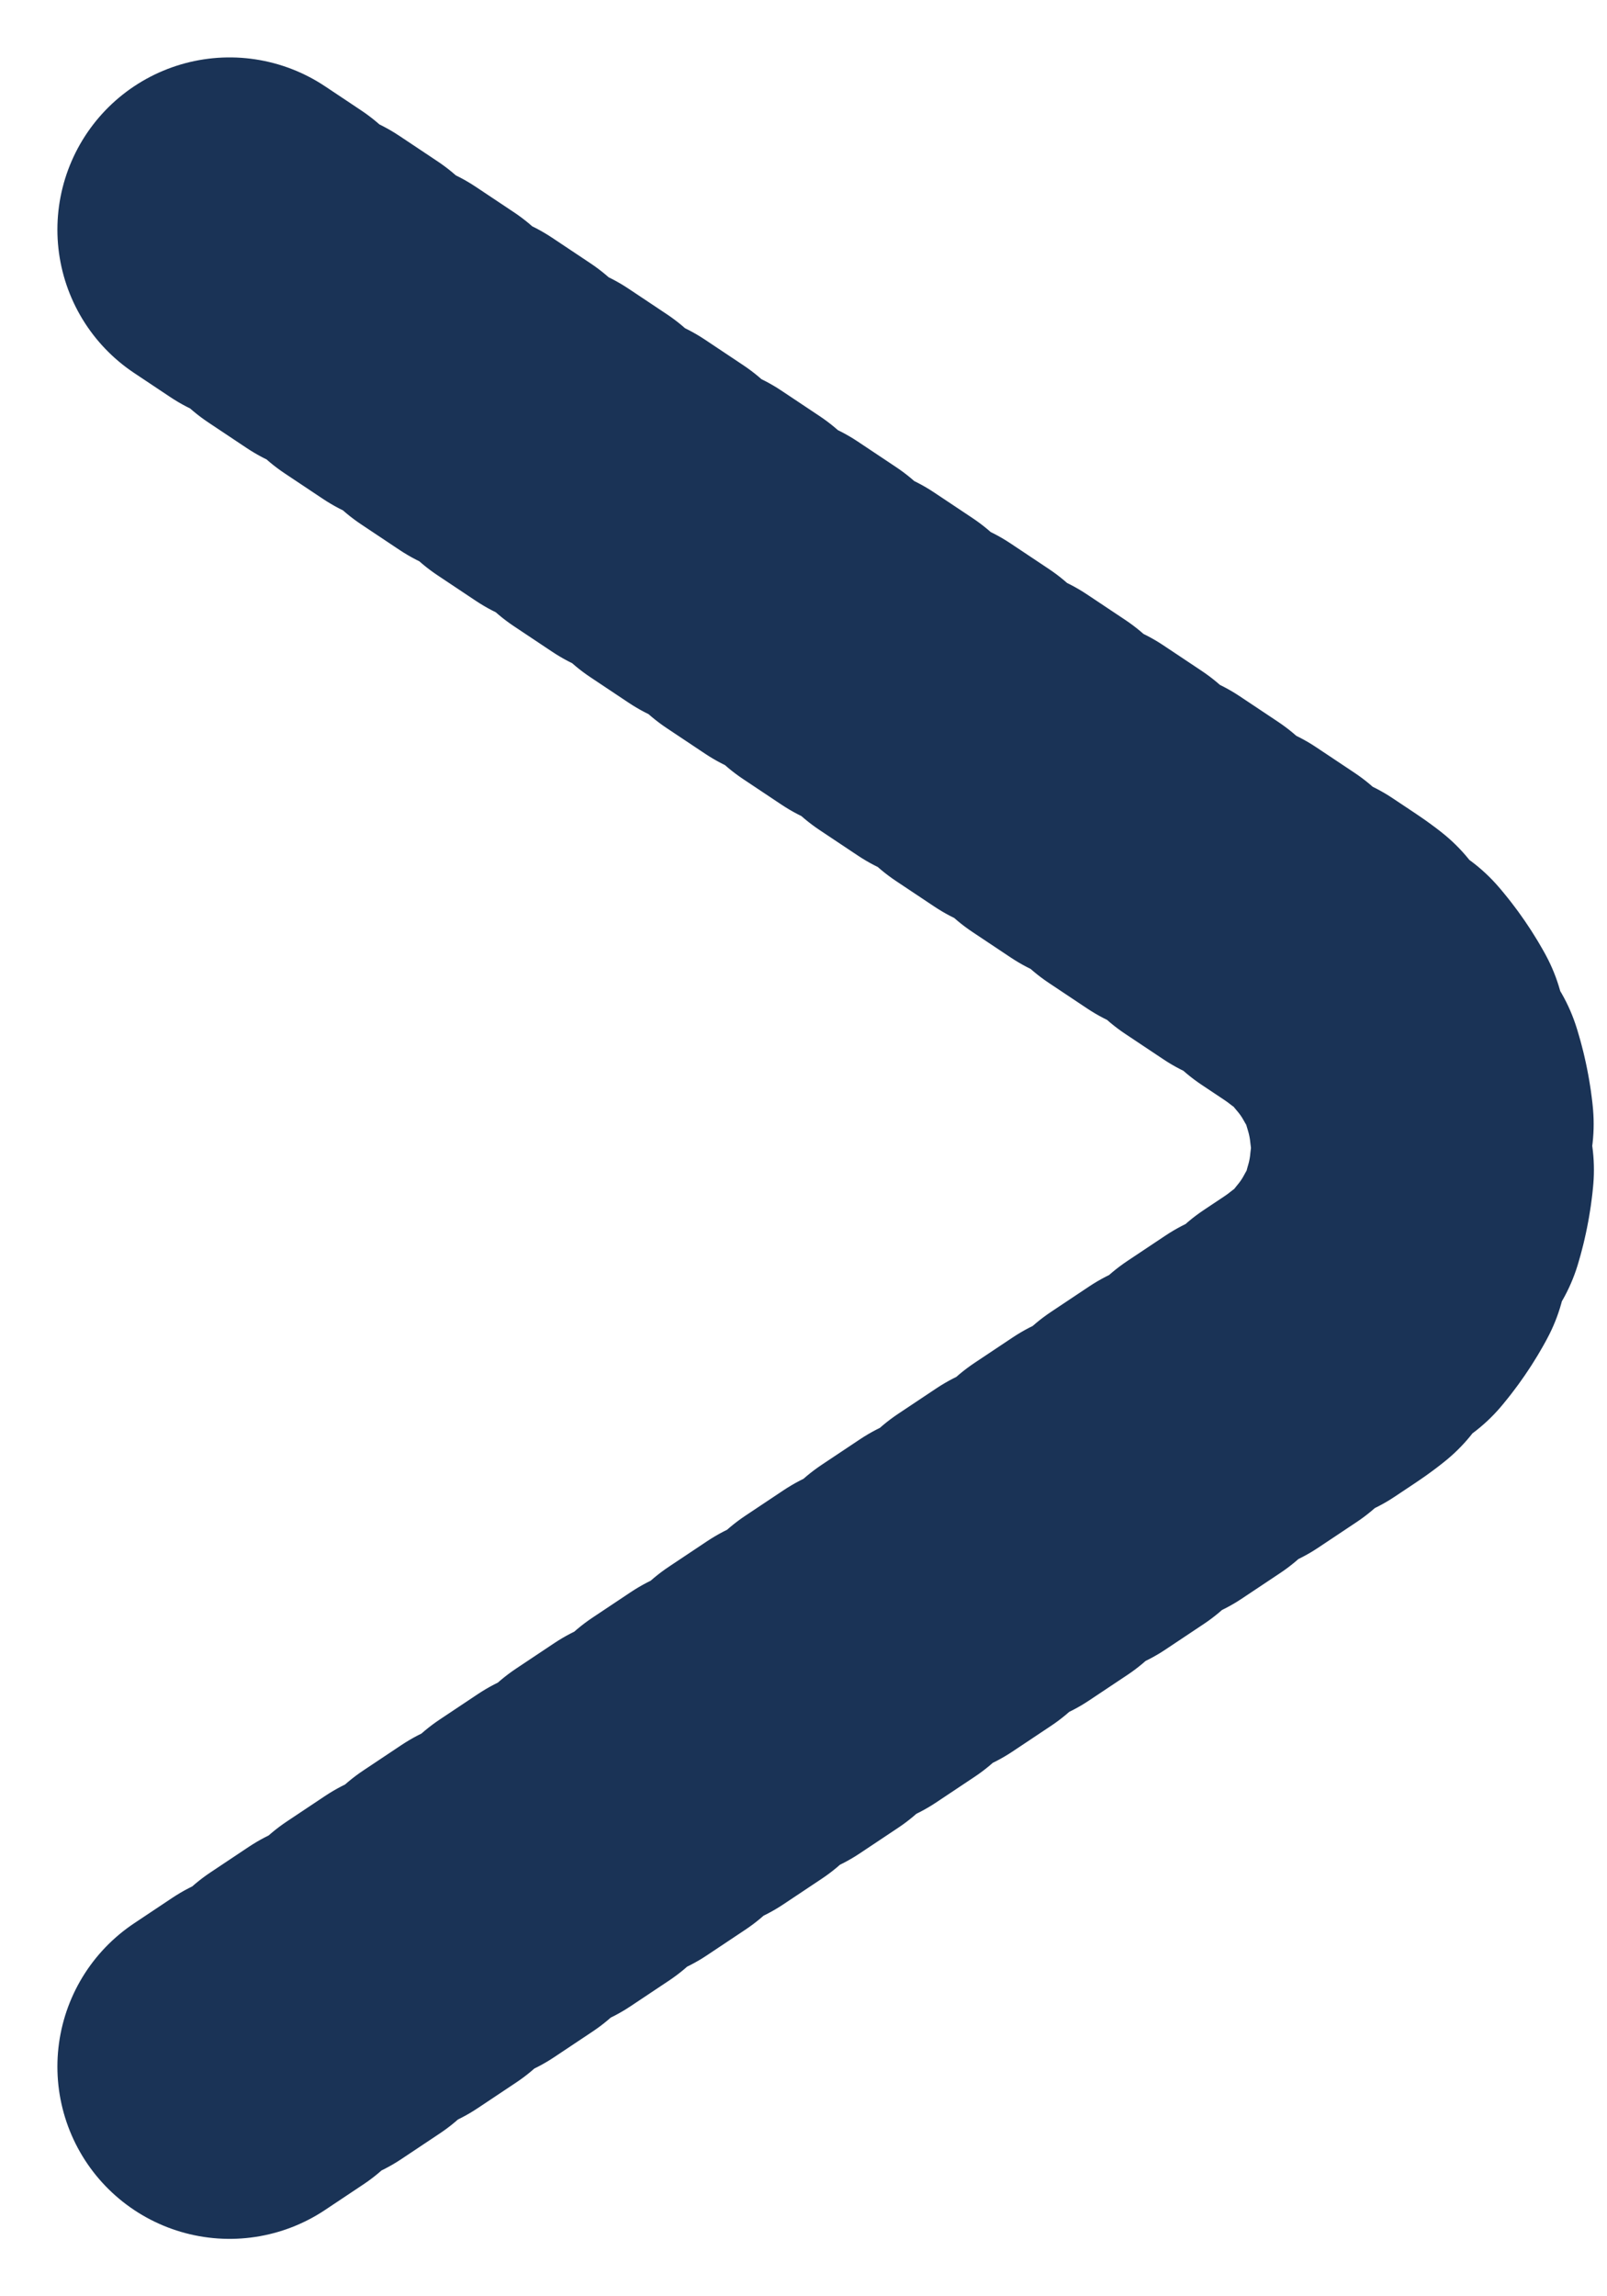 <svg width="7" height="10" viewBox="0 0 7 10" fill="none" xmlns="http://www.w3.org/2000/svg">
<path d="M1 9L5.752 5.832C6.346 5.436 6.346 4.564 5.752 4.168L1 1" stroke="#1A3356" stroke-width="1.5" stroke-linecap="round" stroke-dasharray="0.2 0.2"/>
</svg>

